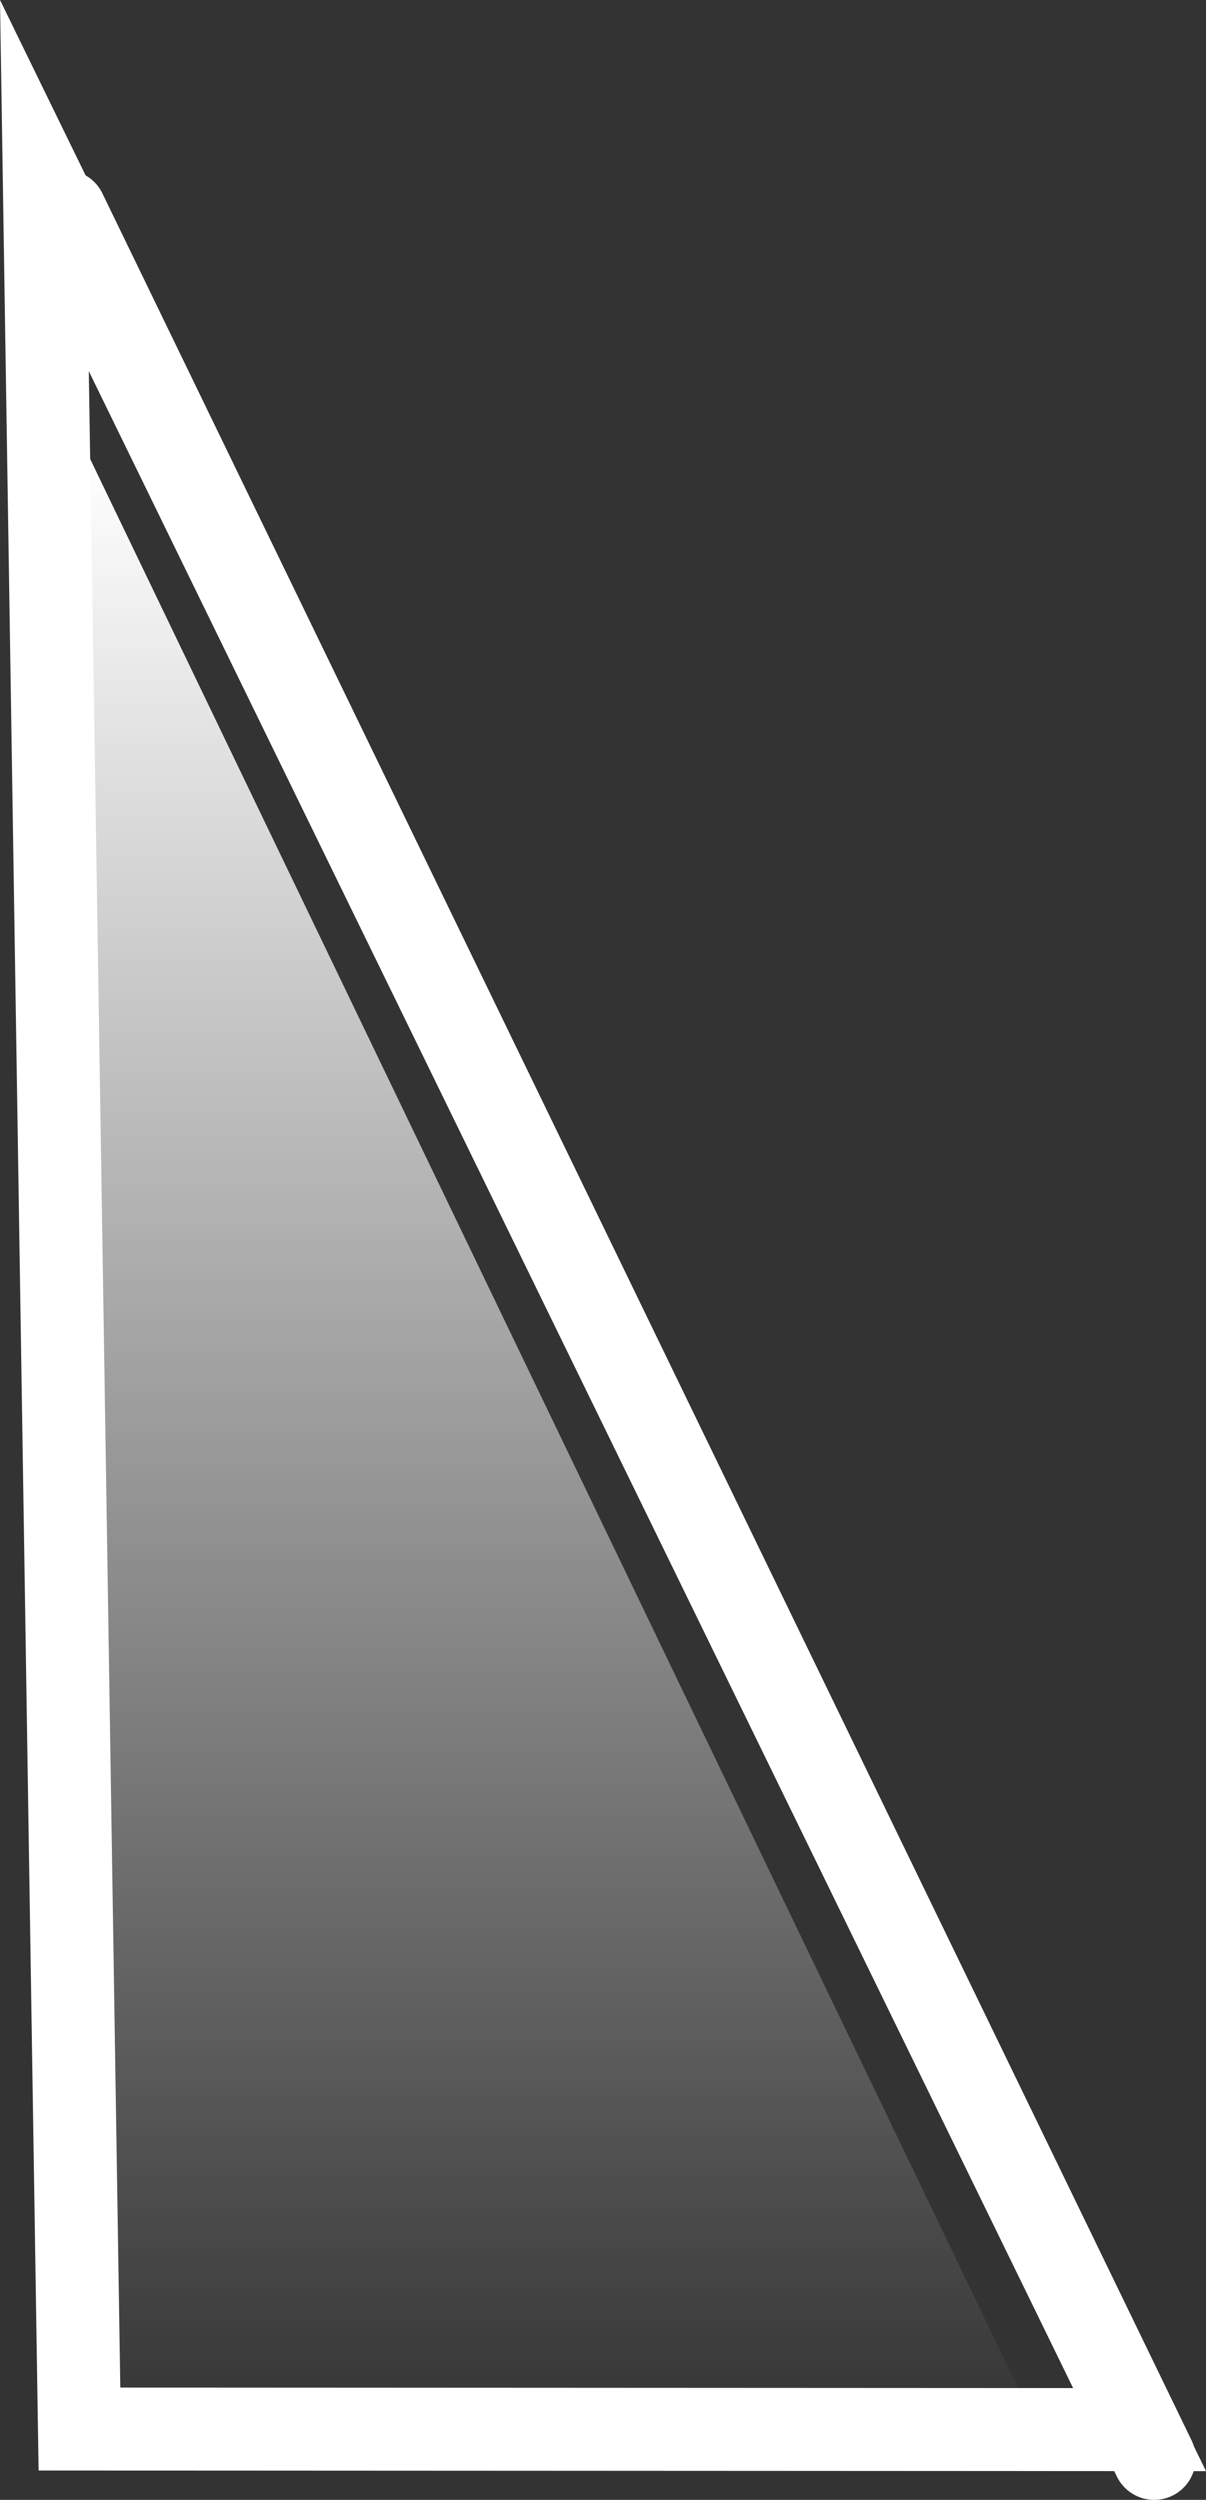 <svg version="1.1" xmlns="http://www.w3.org/2000/svg" xmlns:xlink="http://www.w3.org/1999/xlink" width="29.066" height="60.245" viewBox="0,0,29.066,60.245"><rect x="0" y="0" width="29.066" height="60.245" fill="#333333" stroke="none"/><defs><linearGradient x1="239.842" y1="182.572" x2="239.842" y2="230.385" gradientUnits="userSpaceOnUse" id="color-1"><stop offset="0" stop-color="#ffffff"/><stop offset="1" stop-color="#ffffff" stop-opacity="0"/></linearGradient></defs><g transform="translate(-226.18,-171.538)"><g data-paper-data="{&quot;isPaintingLayer&quot;:true}" fill-rule="nonzero" stroke-linecap="round" stroke-linejoin="miter" stroke-miterlimit="10" stroke-dasharray="" stroke-dashoffset="0" style="mix-blend-mode: normal"><path d="M253.997,230.783l-26.25,-54.15" data-paper-data="{&quot;origRot&quot;:0,&quot;index&quot;:null}" fill="none" stroke="#ffffff" stroke-width="2"/><path d="M227.25,176.01l26.395,54.08l-25.55,-0.014z" data-paper-data="{&quot;index&quot;:null}" fill="none" stroke="#ffffff" stroke-width="2"/><path d="M228.468,230.197l-0.128,-47.625l23.003,47.814z" data-paper-data="{&quot;index&quot;:null}" fill="url(#color-1)" stroke="#000000" stroke-width="0"/></g></g></svg>